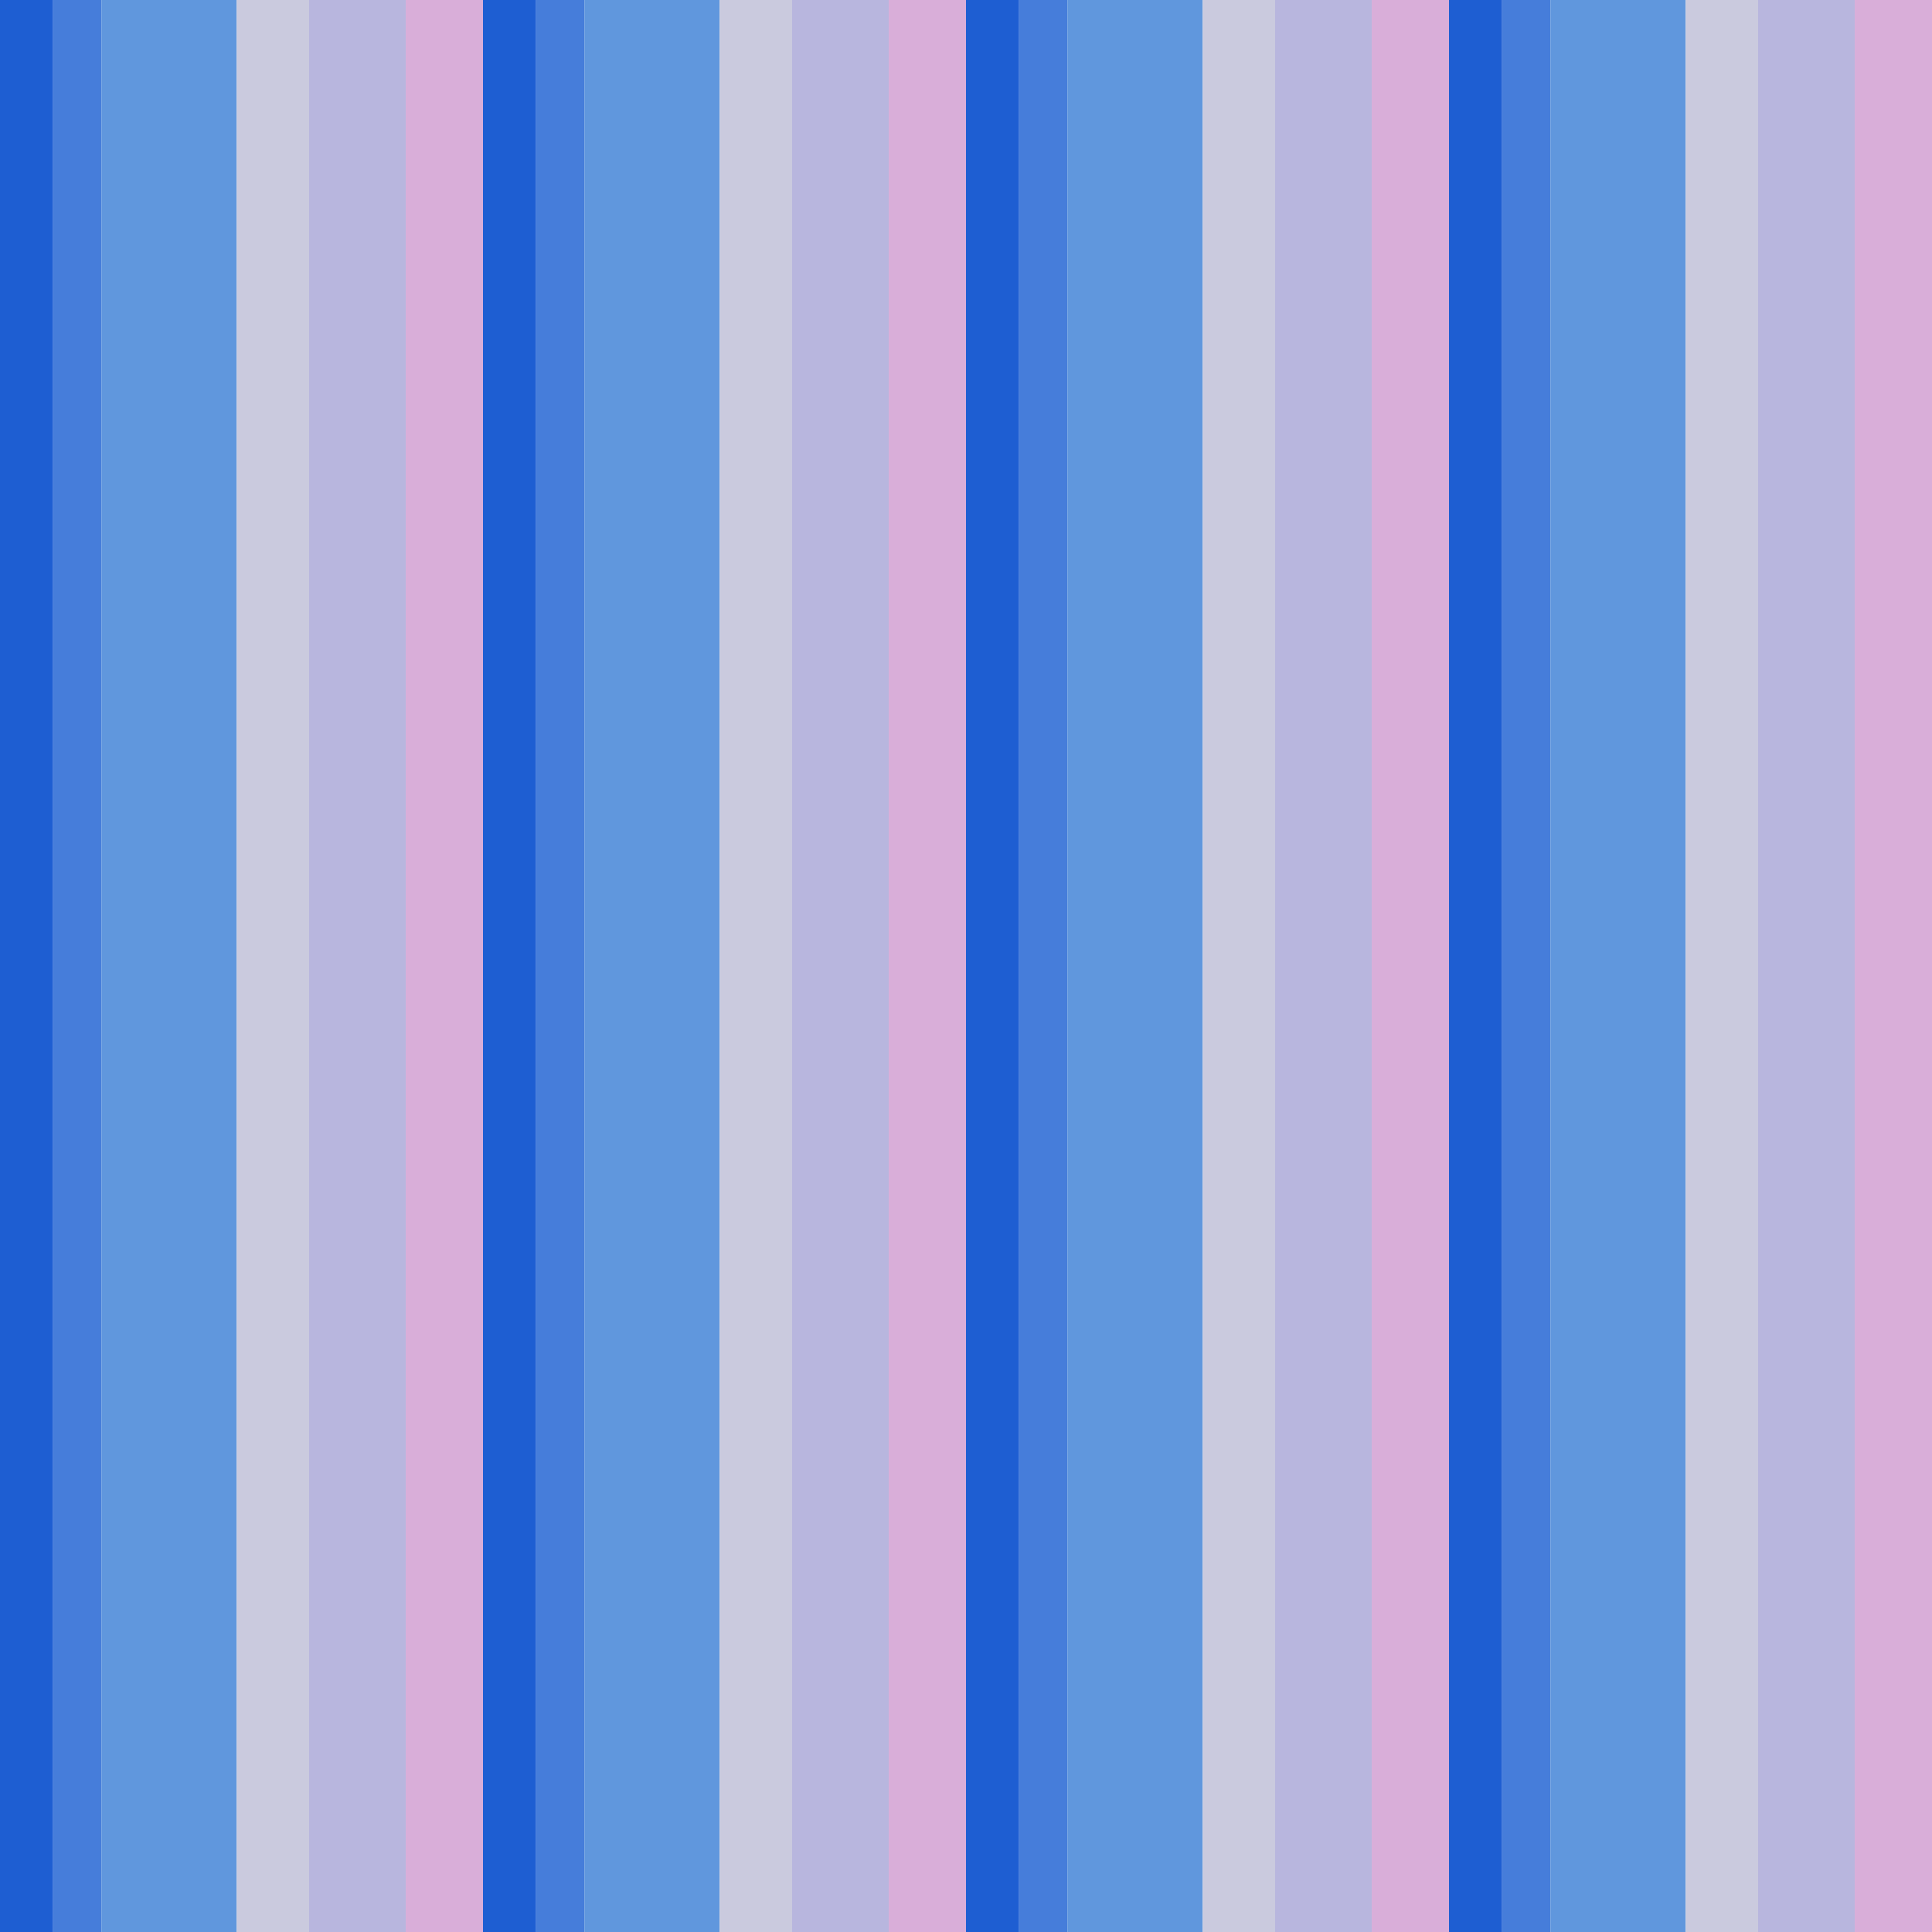 <?xml version="1.0" standalone="no"?>
<!DOCTYPE svg PUBLIC "-//W3C//DTD SVG 20010904//EN"
 "http://www.w3.org/TR/2001/REC-SVG-20010904/DTD/svg10.dtd">
<svg version="1.0" xmlns="http://www.w3.org/2000/svg" 
width="400" height="400" viewBox="0 0 400 400"
preserveAspectRatio = "xMidYMid meet" >

<g id="row0" transform="translate(0,0.0)">

<g id="0" transform="translate(0,0)scale(1,1)">


<rect x="0" y="0" width="11" height="100" fill="#1E5ED2"/>

<rect x="11" y="0" width="10" height="100" fill="#467DDA"/>

<rect x="21" y="0" width="28" height="100" fill="#6097DD"/>

<rect x="49" y="0" width="15" height="100" fill="#CACADE"/>

<rect x="64" y="0" width="20" height="100" fill="#B8B6DE"/>

<rect x="84" y="0" width="16" height="100" fill="#D9AED9"/>

<rect x="100" y="0" width="0" height="100" fill="#7DAEDD"/>

<rect x="100" y="0" width="0" height="100" fill="#9FBFDE"/>

</g>


<g id="1" transform="translate(100,0)scale(1,1)">


<rect x="0" y="0" width="11" height="100" fill="#1E5ED2"/>

<rect x="11" y="0" width="10" height="100" fill="#467DDA"/>

<rect x="21" y="0" width="28" height="100" fill="#6097DD"/>

<rect x="49" y="0" width="15" height="100" fill="#CACADE"/>

<rect x="64" y="0" width="20" height="100" fill="#B8B6DE"/>

<rect x="84" y="0" width="16" height="100" fill="#D9AED9"/>

<rect x="100" y="0" width="0" height="100" fill="#7DAEDD"/>

<rect x="100" y="0" width="0" height="100" fill="#9FBFDE"/>

</g>


<g id="2" transform="translate(200,0)scale(1,1)">


<rect x="0" y="0" width="11" height="100" fill="#1E5ED2"/>

<rect x="11" y="0" width="10" height="100" fill="#467DDA"/>

<rect x="21" y="0" width="28" height="100" fill="#6097DD"/>

<rect x="49" y="0" width="15" height="100" fill="#CACADE"/>

<rect x="64" y="0" width="20" height="100" fill="#B8B6DE"/>

<rect x="84" y="0" width="16" height="100" fill="#D9AED9"/>

<rect x="100" y="0" width="0" height="100" fill="#7DAEDD"/>

<rect x="100" y="0" width="0" height="100" fill="#9FBFDE"/>

</g>


<g id="3" transform="translate(300,0)scale(1,1)">


<rect x="0" y="0" width="11" height="100" fill="#1E5ED2"/>

<rect x="11" y="0" width="10" height="100" fill="#467DDA"/>

<rect x="21" y="0" width="28" height="100" fill="#6097DD"/>

<rect x="49" y="0" width="15" height="100" fill="#CACADE"/>

<rect x="64" y="0" width="20" height="100" fill="#B8B6DE"/>

<rect x="84" y="0" width="16" height="100" fill="#D9AED9"/>

<rect x="100" y="0" width="0" height="100" fill="#7DAEDD"/>

<rect x="100" y="0" width="0" height="100" fill="#9FBFDE"/>

</g>


<g id="4" transform="translate(400,0)scale(1,1)">


<rect x="0" y="0" width="11" height="100" fill="#1E5ED2"/>

<rect x="11" y="0" width="10" height="100" fill="#467DDA"/>

<rect x="21" y="0" width="28" height="100" fill="#6097DD"/>

<rect x="49" y="0" width="15" height="100" fill="#CACADE"/>

<rect x="64" y="0" width="20" height="100" fill="#B8B6DE"/>

<rect x="84" y="0" width="16" height="100" fill="#D9AED9"/>

<rect x="100" y="0" width="0" height="100" fill="#7DAEDD"/>

<rect x="100" y="0" width="0" height="100" fill="#9FBFDE"/>

</g>


</g>

<g id="row1" transform="translate(0,100.0)">

<g id="0" transform="translate(0,0)scale(1,1)">


<rect x="0" y="0" width="11" height="100" fill="#1E5ED2"/>

<rect x="11" y="0" width="10" height="100" fill="#467DDA"/>

<rect x="21" y="0" width="28" height="100" fill="#6097DD"/>

<rect x="49" y="0" width="15" height="100" fill="#CACADE"/>

<rect x="64" y="0" width="20" height="100" fill="#B8B6DE"/>

<rect x="84" y="0" width="16" height="100" fill="#D9AED9"/>

<rect x="100" y="0" width="0" height="100" fill="#7DAEDD"/>

<rect x="100" y="0" width="0" height="100" fill="#9FBFDE"/>

</g>


<g id="1" transform="translate(100,0)scale(1,1)">


<rect x="0" y="0" width="11" height="100" fill="#1E5ED2"/>

<rect x="11" y="0" width="10" height="100" fill="#467DDA"/>

<rect x="21" y="0" width="28" height="100" fill="#6097DD"/>

<rect x="49" y="0" width="15" height="100" fill="#CACADE"/>

<rect x="64" y="0" width="20" height="100" fill="#B8B6DE"/>

<rect x="84" y="0" width="16" height="100" fill="#D9AED9"/>

<rect x="100" y="0" width="0" height="100" fill="#7DAEDD"/>

<rect x="100" y="0" width="0" height="100" fill="#9FBFDE"/>

</g>


<g id="2" transform="translate(200,0)scale(1,1)">


<rect x="0" y="0" width="11" height="100" fill="#1E5ED2"/>

<rect x="11" y="0" width="10" height="100" fill="#467DDA"/>

<rect x="21" y="0" width="28" height="100" fill="#6097DD"/>

<rect x="49" y="0" width="15" height="100" fill="#CACADE"/>

<rect x="64" y="0" width="20" height="100" fill="#B8B6DE"/>

<rect x="84" y="0" width="16" height="100" fill="#D9AED9"/>

<rect x="100" y="0" width="0" height="100" fill="#7DAEDD"/>

<rect x="100" y="0" width="0" height="100" fill="#9FBFDE"/>

</g>


<g id="3" transform="translate(300,0)scale(1,1)">


<rect x="0" y="0" width="11" height="100" fill="#1E5ED2"/>

<rect x="11" y="0" width="10" height="100" fill="#467DDA"/>

<rect x="21" y="0" width="28" height="100" fill="#6097DD"/>

<rect x="49" y="0" width="15" height="100" fill="#CACADE"/>

<rect x="64" y="0" width="20" height="100" fill="#B8B6DE"/>

<rect x="84" y="0" width="16" height="100" fill="#D9AED9"/>

<rect x="100" y="0" width="0" height="100" fill="#7DAEDD"/>

<rect x="100" y="0" width="0" height="100" fill="#9FBFDE"/>

</g>


<g id="4" transform="translate(400,0)scale(1,1)">


<rect x="0" y="0" width="11" height="100" fill="#1E5ED2"/>

<rect x="11" y="0" width="10" height="100" fill="#467DDA"/>

<rect x="21" y="0" width="28" height="100" fill="#6097DD"/>

<rect x="49" y="0" width="15" height="100" fill="#CACADE"/>

<rect x="64" y="0" width="20" height="100" fill="#B8B6DE"/>

<rect x="84" y="0" width="16" height="100" fill="#D9AED9"/>

<rect x="100" y="0" width="0" height="100" fill="#7DAEDD"/>

<rect x="100" y="0" width="0" height="100" fill="#9FBFDE"/>

</g>


</g>

<g id="row2" transform="translate(0,200.0)">

<g id="0" transform="translate(0,0)scale(1,1)">


<rect x="0" y="0" width="11" height="100" fill="#1E5ED2"/>

<rect x="11" y="0" width="10" height="100" fill="#467DDA"/>

<rect x="21" y="0" width="28" height="100" fill="#6097DD"/>

<rect x="49" y="0" width="15" height="100" fill="#CACADE"/>

<rect x="64" y="0" width="20" height="100" fill="#B8B6DE"/>

<rect x="84" y="0" width="16" height="100" fill="#D9AED9"/>

<rect x="100" y="0" width="0" height="100" fill="#7DAEDD"/>

<rect x="100" y="0" width="0" height="100" fill="#9FBFDE"/>

</g>


<g id="1" transform="translate(100,0)scale(1,1)">


<rect x="0" y="0" width="11" height="100" fill="#1E5ED2"/>

<rect x="11" y="0" width="10" height="100" fill="#467DDA"/>

<rect x="21" y="0" width="28" height="100" fill="#6097DD"/>

<rect x="49" y="0" width="15" height="100" fill="#CACADE"/>

<rect x="64" y="0" width="20" height="100" fill="#B8B6DE"/>

<rect x="84" y="0" width="16" height="100" fill="#D9AED9"/>

<rect x="100" y="0" width="0" height="100" fill="#7DAEDD"/>

<rect x="100" y="0" width="0" height="100" fill="#9FBFDE"/>

</g>


<g id="2" transform="translate(200,0)scale(1,1)">


<rect x="0" y="0" width="11" height="100" fill="#1E5ED2"/>

<rect x="11" y="0" width="10" height="100" fill="#467DDA"/>

<rect x="21" y="0" width="28" height="100" fill="#6097DD"/>

<rect x="49" y="0" width="15" height="100" fill="#CACADE"/>

<rect x="64" y="0" width="20" height="100" fill="#B8B6DE"/>

<rect x="84" y="0" width="16" height="100" fill="#D9AED9"/>

<rect x="100" y="0" width="0" height="100" fill="#7DAEDD"/>

<rect x="100" y="0" width="0" height="100" fill="#9FBFDE"/>

</g>


<g id="3" transform="translate(300,0)scale(1,1)">


<rect x="0" y="0" width="11" height="100" fill="#1E5ED2"/>

<rect x="11" y="0" width="10" height="100" fill="#467DDA"/>

<rect x="21" y="0" width="28" height="100" fill="#6097DD"/>

<rect x="49" y="0" width="15" height="100" fill="#CACADE"/>

<rect x="64" y="0" width="20" height="100" fill="#B8B6DE"/>

<rect x="84" y="0" width="16" height="100" fill="#D9AED9"/>

<rect x="100" y="0" width="0" height="100" fill="#7DAEDD"/>

<rect x="100" y="0" width="0" height="100" fill="#9FBFDE"/>

</g>


<g id="4" transform="translate(400,0)scale(1,1)">


<rect x="0" y="0" width="11" height="100" fill="#1E5ED2"/>

<rect x="11" y="0" width="10" height="100" fill="#467DDA"/>

<rect x="21" y="0" width="28" height="100" fill="#6097DD"/>

<rect x="49" y="0" width="15" height="100" fill="#CACADE"/>

<rect x="64" y="0" width="20" height="100" fill="#B8B6DE"/>

<rect x="84" y="0" width="16" height="100" fill="#D9AED9"/>

<rect x="100" y="0" width="0" height="100" fill="#7DAEDD"/>

<rect x="100" y="0" width="0" height="100" fill="#9FBFDE"/>

</g>


</g>

<g id="row3" transform="translate(0,300.0)">

<g id="0" transform="translate(0,0)scale(1,1)">


<rect x="0" y="0" width="11" height="100" fill="#1E5ED2"/>

<rect x="11" y="0" width="10" height="100" fill="#467DDA"/>

<rect x="21" y="0" width="28" height="100" fill="#6097DD"/>

<rect x="49" y="0" width="15" height="100" fill="#CACADE"/>

<rect x="64" y="0" width="20" height="100" fill="#B8B6DE"/>

<rect x="84" y="0" width="16" height="100" fill="#D9AED9"/>

<rect x="100" y="0" width="0" height="100" fill="#7DAEDD"/>

<rect x="100" y="0" width="0" height="100" fill="#9FBFDE"/>

</g>


<g id="1" transform="translate(100,0)scale(1,1)">


<rect x="0" y="0" width="11" height="100" fill="#1E5ED2"/>

<rect x="11" y="0" width="10" height="100" fill="#467DDA"/>

<rect x="21" y="0" width="28" height="100" fill="#6097DD"/>

<rect x="49" y="0" width="15" height="100" fill="#CACADE"/>

<rect x="64" y="0" width="20" height="100" fill="#B8B6DE"/>

<rect x="84" y="0" width="16" height="100" fill="#D9AED9"/>

<rect x="100" y="0" width="0" height="100" fill="#7DAEDD"/>

<rect x="100" y="0" width="0" height="100" fill="#9FBFDE"/>

</g>


<g id="2" transform="translate(200,0)scale(1,1)">


<rect x="0" y="0" width="11" height="100" fill="#1E5ED2"/>

<rect x="11" y="0" width="10" height="100" fill="#467DDA"/>

<rect x="21" y="0" width="28" height="100" fill="#6097DD"/>

<rect x="49" y="0" width="15" height="100" fill="#CACADE"/>

<rect x="64" y="0" width="20" height="100" fill="#B8B6DE"/>

<rect x="84" y="0" width="16" height="100" fill="#D9AED9"/>

<rect x="100" y="0" width="0" height="100" fill="#7DAEDD"/>

<rect x="100" y="0" width="0" height="100" fill="#9FBFDE"/>

</g>


<g id="3" transform="translate(300,0)scale(1,1)">


<rect x="0" y="0" width="11" height="100" fill="#1E5ED2"/>

<rect x="11" y="0" width="10" height="100" fill="#467DDA"/>

<rect x="21" y="0" width="28" height="100" fill="#6097DD"/>

<rect x="49" y="0" width="15" height="100" fill="#CACADE"/>

<rect x="64" y="0" width="20" height="100" fill="#B8B6DE"/>

<rect x="84" y="0" width="16" height="100" fill="#D9AED9"/>

<rect x="100" y="0" width="0" height="100" fill="#7DAEDD"/>

<rect x="100" y="0" width="0" height="100" fill="#9FBFDE"/>

</g>


<g id="4" transform="translate(400,0)scale(1,1)">


<rect x="0" y="0" width="11" height="100" fill="#1E5ED2"/>

<rect x="11" y="0" width="10" height="100" fill="#467DDA"/>

<rect x="21" y="0" width="28" height="100" fill="#6097DD"/>

<rect x="49" y="0" width="15" height="100" fill="#CACADE"/>

<rect x="64" y="0" width="20" height="100" fill="#B8B6DE"/>

<rect x="84" y="0" width="16" height="100" fill="#D9AED9"/>

<rect x="100" y="0" width="0" height="100" fill="#7DAEDD"/>

<rect x="100" y="0" width="0" height="100" fill="#9FBFDE"/>

</g>


</g>

</svg>